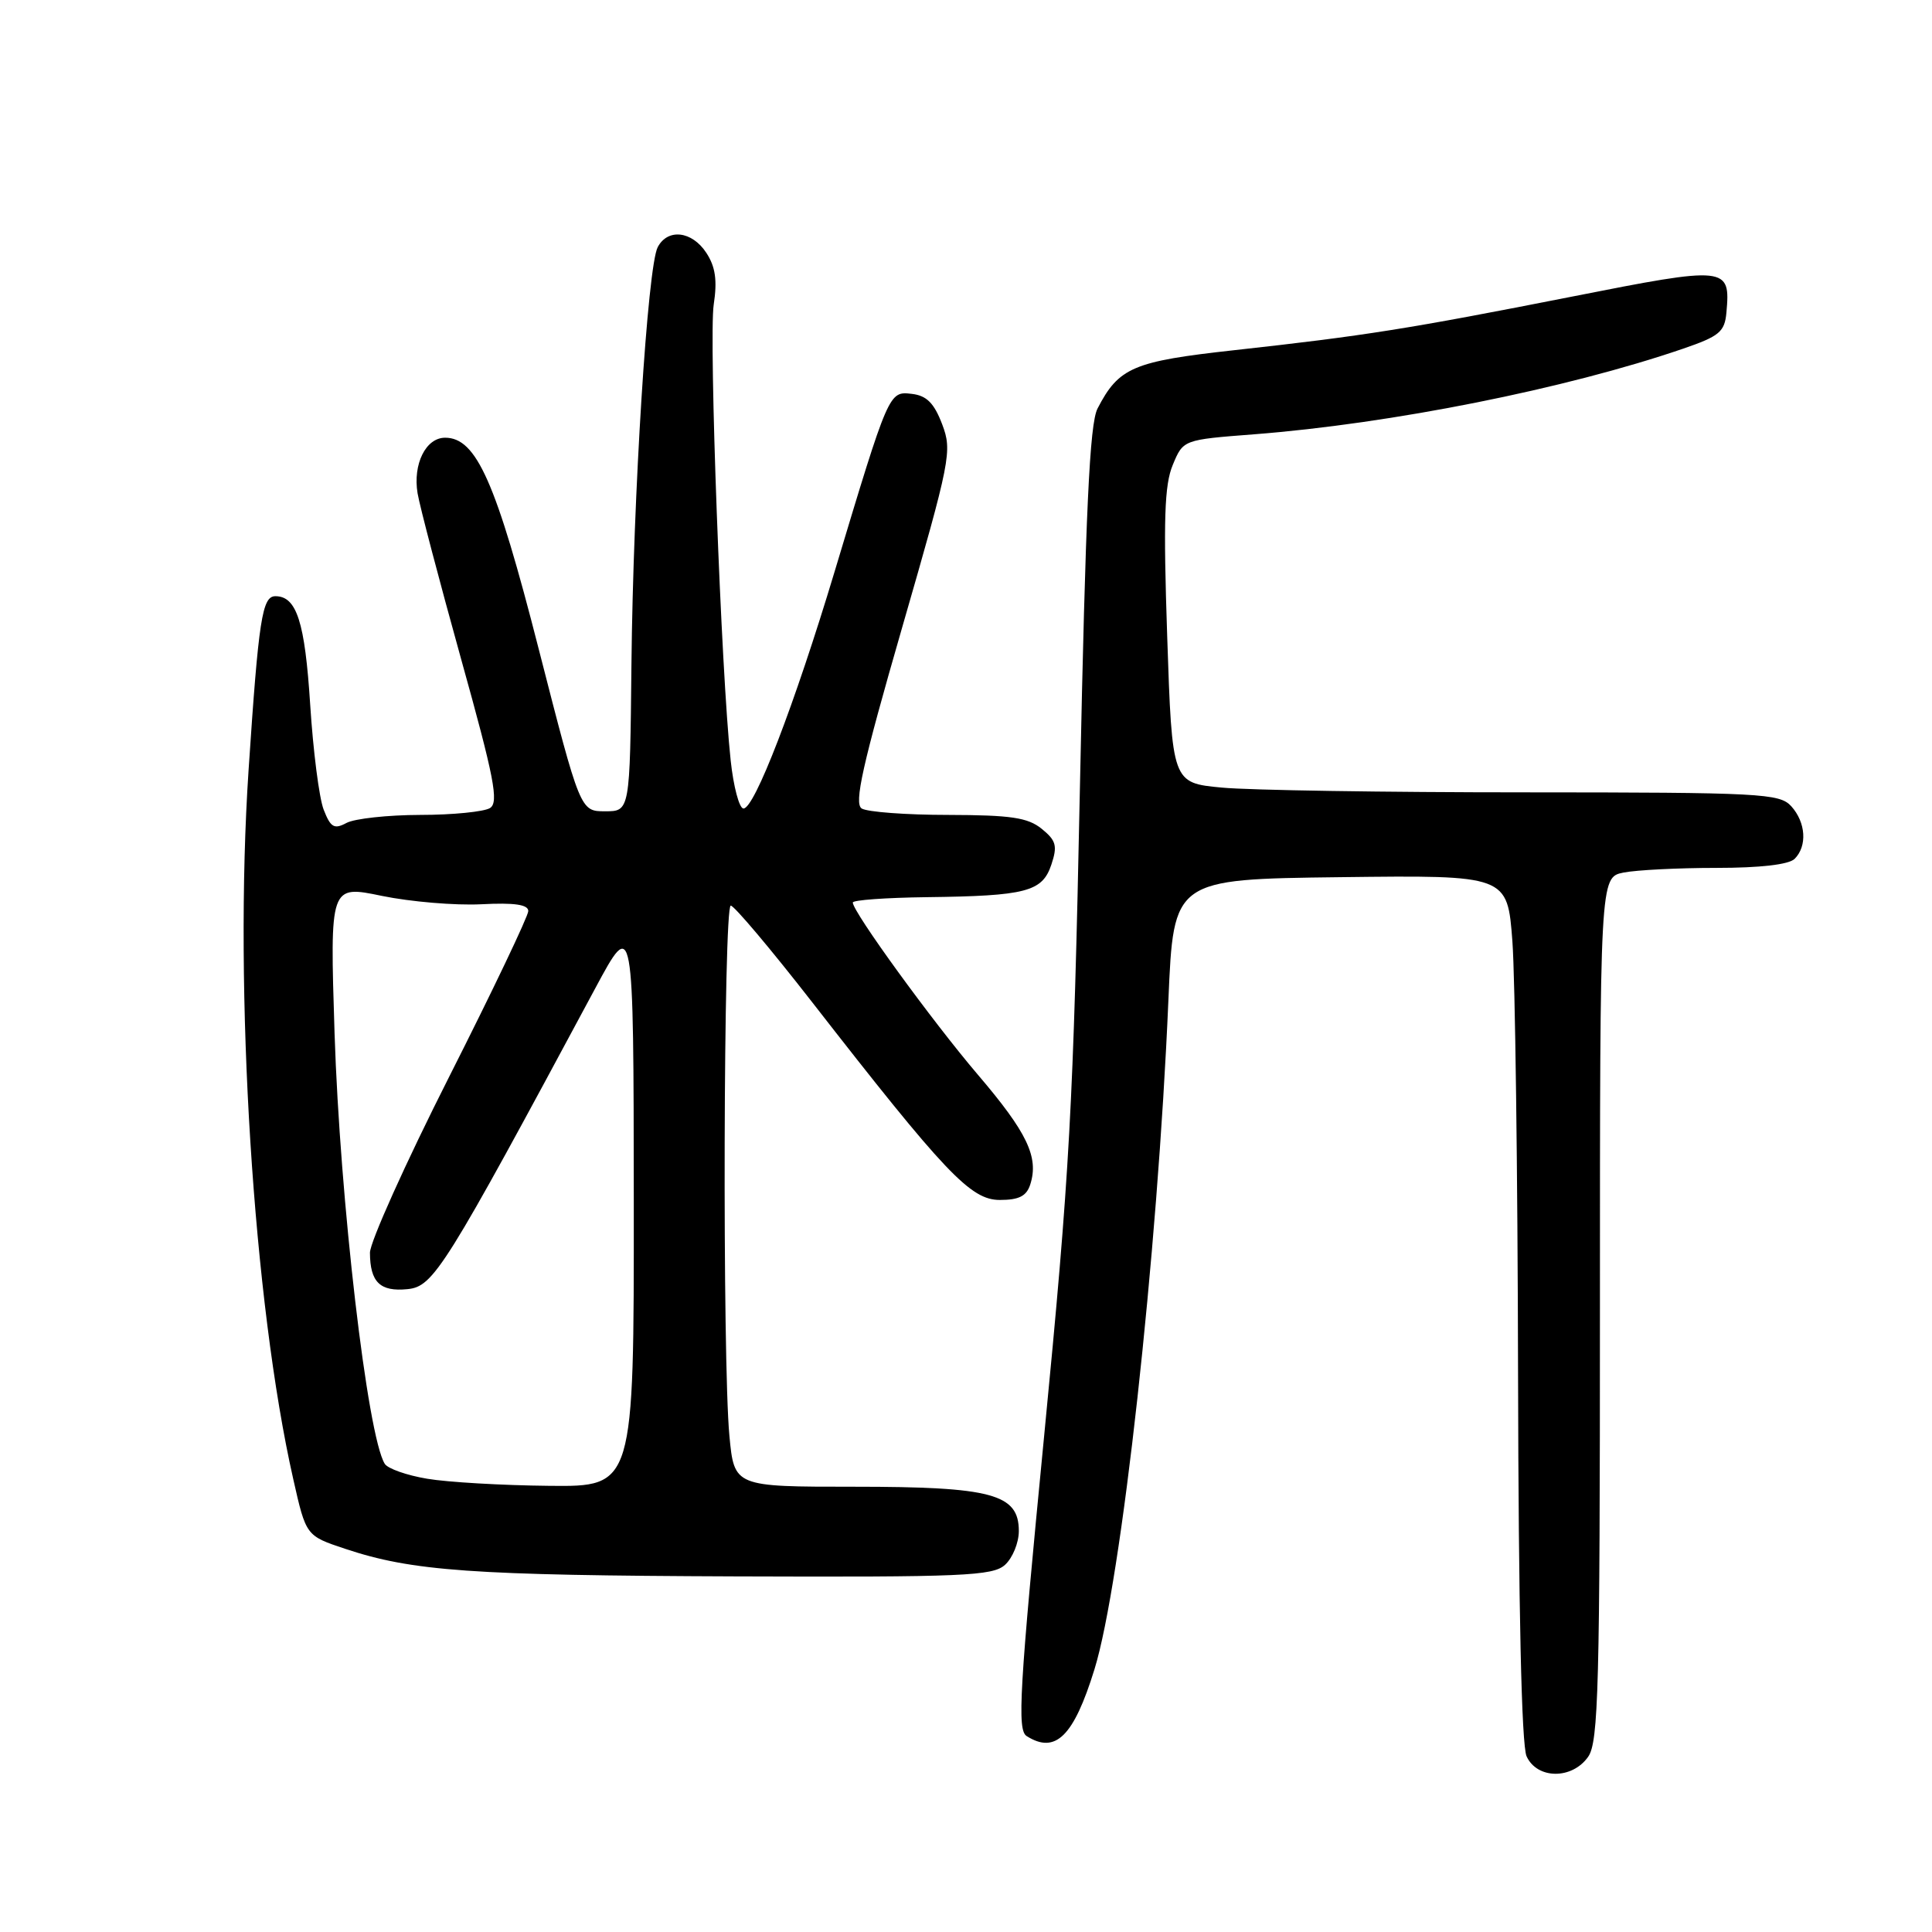 <?xml version="1.0" encoding="UTF-8" standalone="no"?>
<!DOCTYPE svg PUBLIC "-//W3C//DTD SVG 1.1//EN" "http://www.w3.org/Graphics/SVG/1.1/DTD/svg11.dtd" >
<svg xmlns="http://www.w3.org/2000/svg" xmlns:xlink="http://www.w3.org/1999/xlink" version="1.1" viewBox="0 0 256 256">
 <g >
 <path fill="currentColor"
d=" M 210.44 232.78 C 211.81 230.83 212.00 223.51 212.00 173.40 C 212.00 116.25 212.00 116.25 215.12 115.62 C 216.84 115.28 222.38 115.00 227.43 115.00 C 233.23 115.00 237.04 114.56 237.80 113.80 C 239.49 112.11 239.29 108.98 237.35 106.83 C 235.80 105.13 233.37 105.00 202.10 104.99 C 183.62 104.99 165.53 104.71 161.90 104.36 C 155.31 103.74 155.31 103.74 154.66 84.33 C 154.14 68.89 154.29 64.24 155.40 61.60 C 156.78 58.27 156.78 58.27 166.14 57.55 C 184.37 56.14 207.50 51.52 223.00 46.21 C 227.84 44.55 228.53 43.97 228.76 41.41 C 229.31 35.28 228.90 35.23 208.31 39.30 C 186.54 43.59 180.87 44.49 163.56 46.40 C 150.14 47.88 148.25 48.68 145.43 54.13 C 144.38 56.16 143.85 67.64 143.10 104.13 C 142.22 146.96 141.76 155.22 138.35 190.31 C 135.07 224.03 134.76 229.24 136.04 230.04 C 139.86 232.46 142.27 230.09 145.02 221.20 C 148.59 209.67 153.38 166.30 154.82 132.50 C 155.50 116.50 155.50 116.50 177.62 116.23 C 199.74 115.96 199.74 115.96 200.40 124.73 C 200.76 129.55 201.10 155.31 201.15 181.97 C 201.21 213.16 201.61 231.25 202.28 232.72 C 203.68 235.78 208.32 235.81 210.44 232.78 Z  M 133.17 207.35 C 134.18 206.43 135.00 204.42 135.00 202.87 C 135.00 197.96 131.44 197.00 113.19 197.00 C 97.29 197.00 97.29 197.00 96.65 190.25 C 95.71 180.29 95.86 120.00 96.83 120.00 C 97.28 120.00 102.12 125.74 107.58 132.75 C 125.28 155.49 128.61 159.00 132.48 159.00 C 135.03 159.00 136.03 158.49 136.52 156.93 C 137.67 153.32 136.10 150.05 129.56 142.39 C 123.50 135.28 113.00 120.83 113.00 119.59 C 113.00 119.26 117.39 118.95 122.75 118.88 C 135.98 118.72 138.11 118.16 139.31 114.57 C 140.14 112.08 139.95 111.38 138.03 109.82 C 136.19 108.33 133.95 108.00 125.64 107.98 C 120.06 107.98 114.91 107.59 114.18 107.13 C 113.14 106.47 114.26 101.45 119.55 83.11 C 125.97 60.85 126.19 59.78 124.84 56.21 C 123.77 53.41 122.79 52.42 120.82 52.19 C 117.78 51.84 117.80 51.77 110.58 75.77 C 105.27 93.42 99.94 107.25 98.50 107.13 C 97.95 107.09 97.19 104.23 96.82 100.78 C 95.56 89.20 93.91 44.79 94.57 40.37 C 95.06 37.14 94.80 35.34 93.59 33.50 C 91.69 30.60 88.48 30.23 87.15 32.75 C 85.81 35.31 83.90 65.52 83.67 88.00 C 83.47 107.50 83.47 107.50 80.18 107.50 C 76.89 107.50 76.89 107.50 71.39 86.03 C 65.71 63.81 63.13 58.00 58.98 58.00 C 56.42 58.00 54.69 61.50 55.33 65.36 C 55.62 67.09 58.22 76.97 61.10 87.33 C 65.49 103.08 66.12 106.31 64.93 107.07 C 64.14 107.56 59.98 107.98 55.68 107.98 C 51.39 107.99 46.99 108.47 45.92 109.04 C 44.28 109.92 43.81 109.65 42.89 107.29 C 42.29 105.76 41.49 99.48 41.10 93.34 C 40.40 82.41 39.31 79.00 36.49 79.00 C 34.74 79.00 34.27 82.02 32.94 102.00 C 30.97 131.48 33.56 172.59 38.86 196.00 C 40.55 203.50 40.55 203.50 45.72 205.22 C 54.62 208.19 62.51 208.75 97.42 208.88 C 127.69 208.99 131.54 208.82 133.17 207.35 Z  M 56.60 195.94 C 53.90 195.49 51.37 194.60 50.98 193.96 C 48.68 190.25 45.04 158.97 44.33 136.89 C 43.71 117.28 43.71 117.28 50.60 118.71 C 54.40 119.49 60.31 119.99 63.75 119.82 C 68.17 119.59 70.00 119.86 70.00 120.72 C 70.00 121.38 65.28 131.28 59.50 142.71 C 53.72 154.14 49.01 164.62 49.02 166.00 C 49.04 169.89 50.36 171.18 53.98 170.82 C 57.46 170.48 58.85 168.24 78.85 131.00 C 83.95 121.50 83.95 121.50 83.98 159.25 C 84.00 197.00 84.00 197.00 72.75 196.88 C 66.56 196.82 59.29 196.40 56.60 195.94 Z "/>
</g>
</svg>